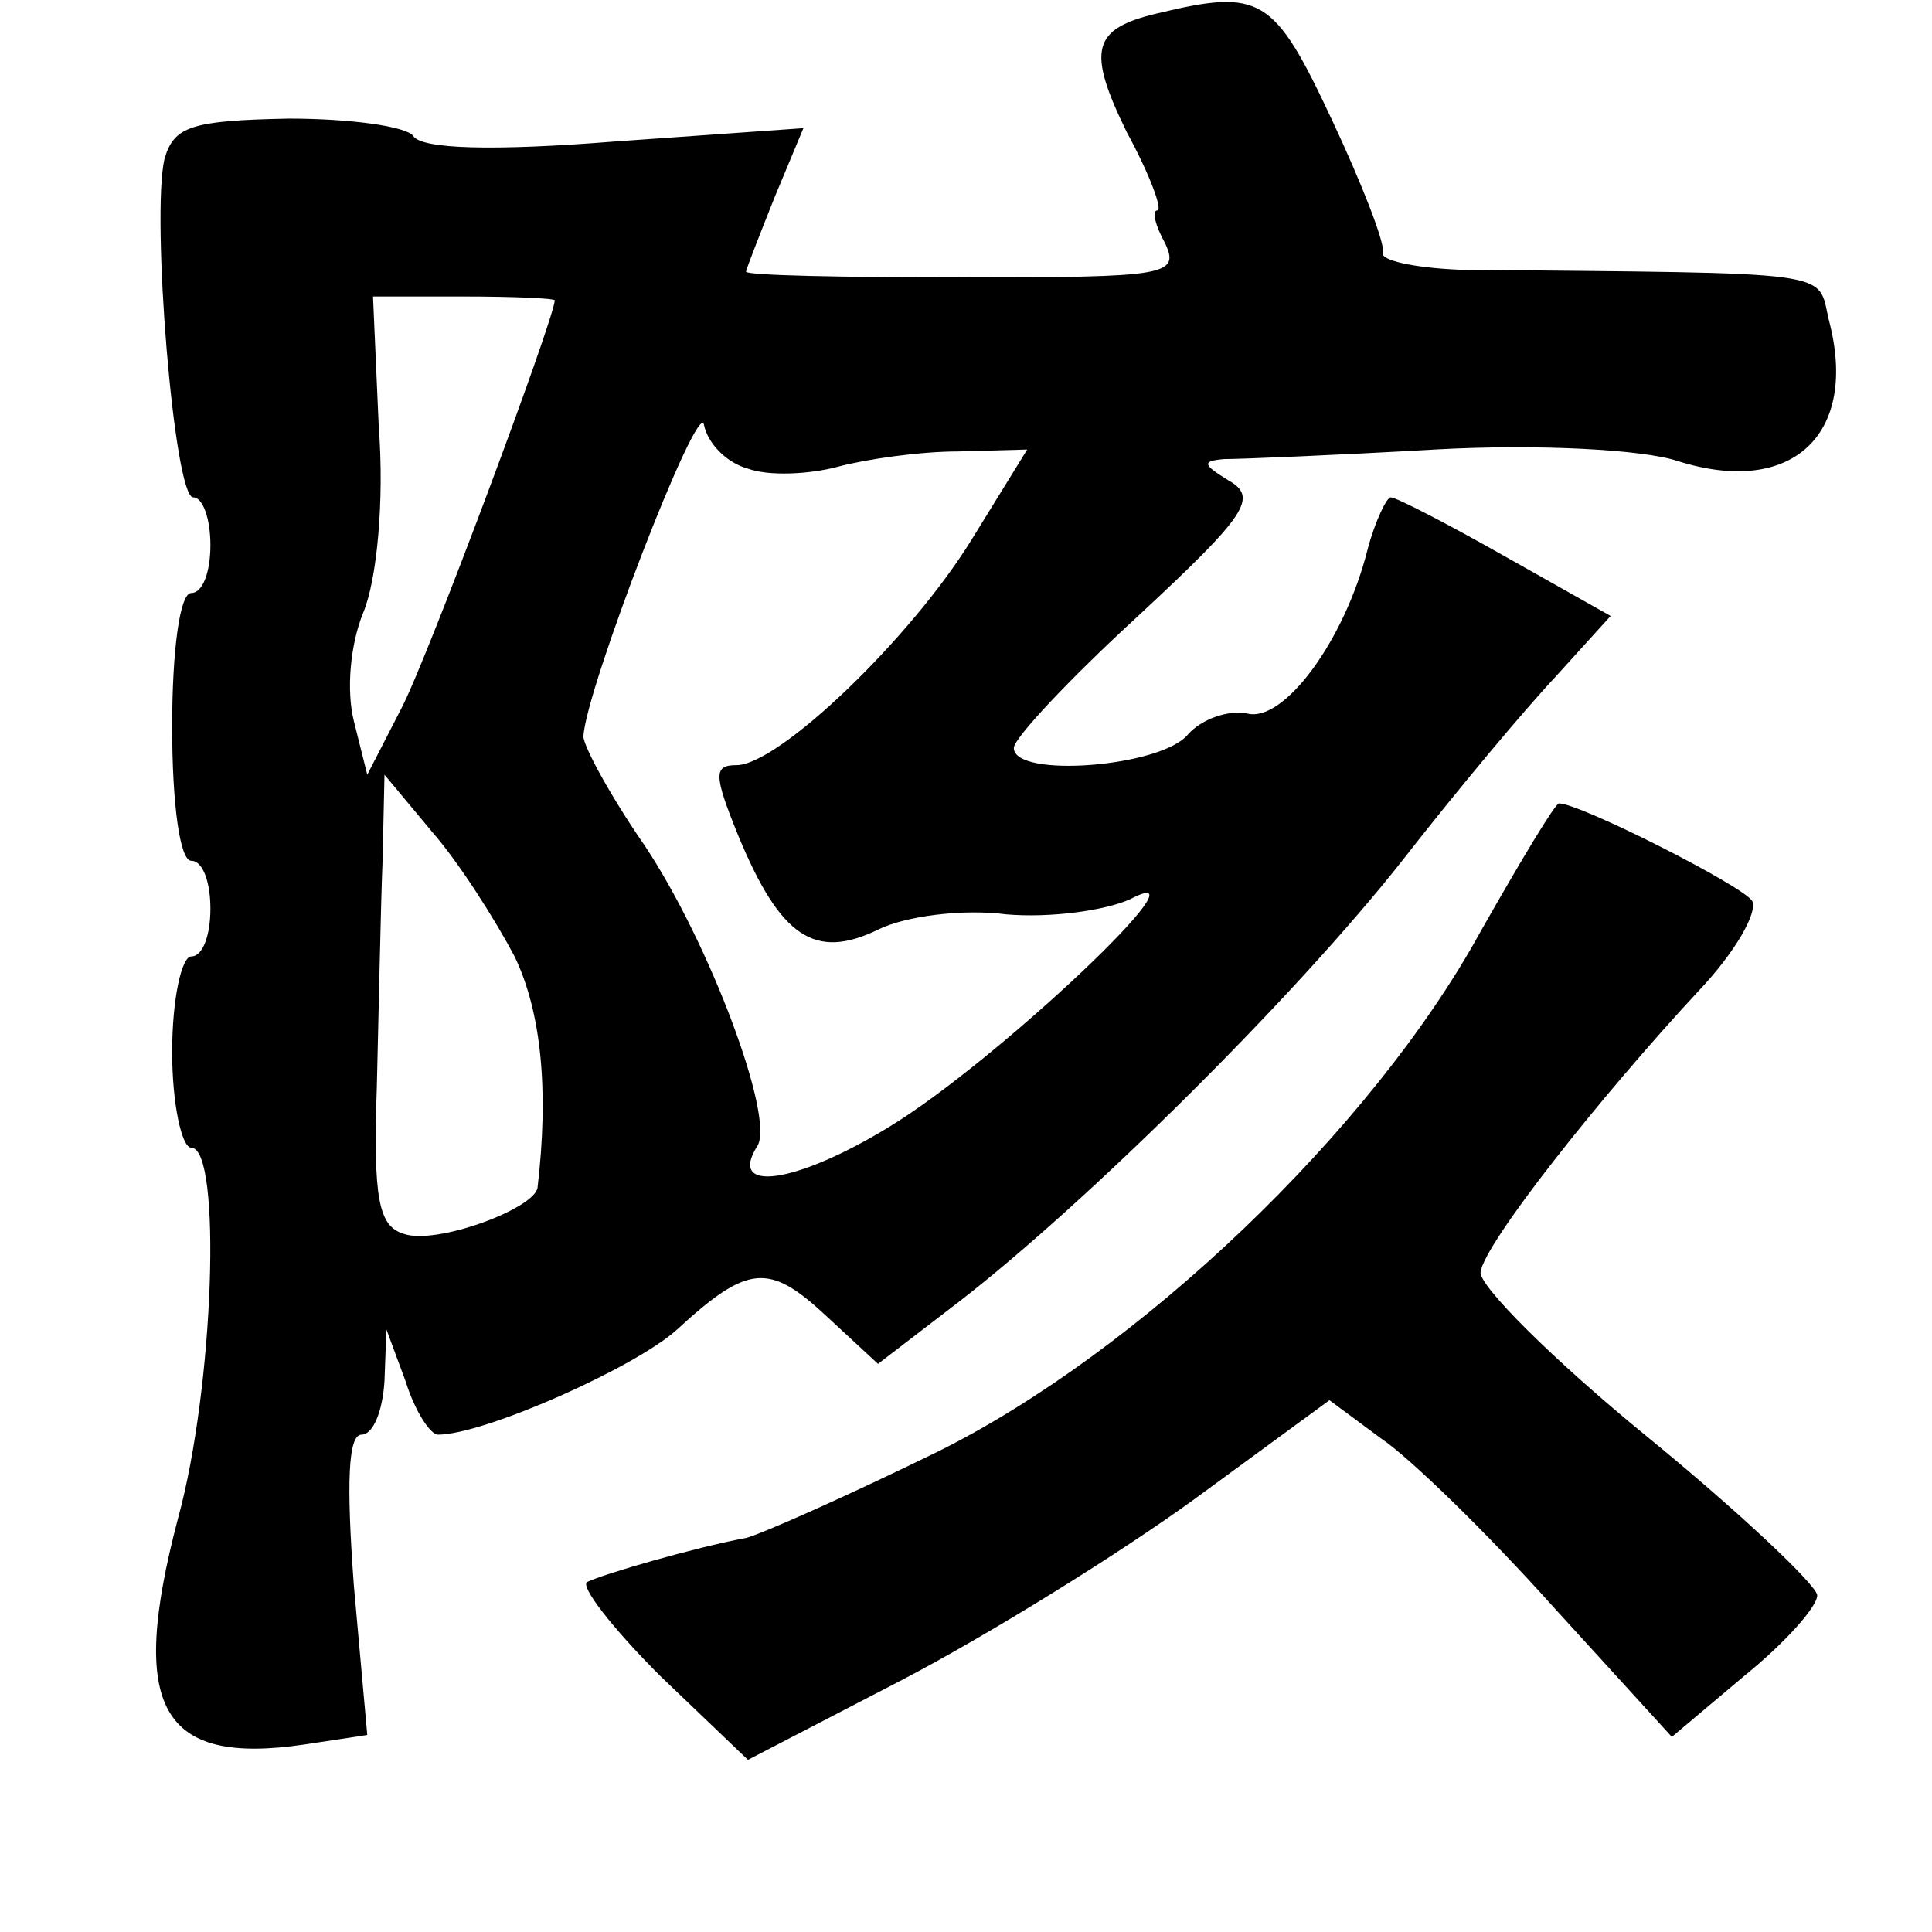 <?xml version="1.0" standalone="no"?>
<!DOCTYPE svg PUBLIC "-//W3C//DTD SVG 20010904//EN"
 "http://www.w3.org/TR/2001/REC-SVG-20010904/DTD/svg10.dtd">
<svg version="1.0" xmlns="http://www.w3.org/2000/svg"
 width="101pt" height="101pt" viewBox="0 0 101 101"
 preserveAspectRatio="xMidYMid meet">
<g transform="translate(0,101) scale(0.1,-0.1)"
fill="#000000" stroke="none">
<path d="M605 1003 c-34 -8 -37 -19 -16 -62 12 -22 19 -41 16 -41 -3 0 -1 -8
4 -17 8 -17 1 -18 -105 -18 -63 0 -114 1 -114 3 0 1 7 19 15 39 l15 36 -99 -7
c-63 -5 -101 -4 -105 3 -4 5 -33 9 -65 9 -51 -1 -60 -4 -65 -21 -7 -30 5 -177
15 -177 5 0 9 -11 9 -25 0 -14 -4 -25 -10 -25 -6 0 -10 -30 -10 -70 0 -40 4
-70 10 -70 6 0 10 -11 10 -25 0 -14 -4 -25 -10 -25 -5 0 -10 -22 -10 -50 0
-27 5 -50 10 -50 16 0 12 -125 -7 -194 -26 -99 -9 -129 66 -118 l33 5 -7 78
c-4 54 -3 79 4 79 6 0 11 12 12 28 l1 27 10 -27 c5 -16 13 -28 17 -28 24 0
103 35 125 55 37 34 48 35 78 7 l27 -25 43 33 c67 52 175 159 231 230 28 36
64 79 80 96 l29 32 -55 31 c-30 17 -57 31 -60 31 -2 0 -8 -12 -12 -27 -12 -48
-44 -91 -63 -86 -10 2 -24 -3 -31 -11 -14 -17 -91 -23 -91 -7 0 5 29 36 65 69
57 53 63 62 47 71 -13 8 -14 10 -2 11 8 0 58 2 110 5 54 3 109 0 127 -6 60
-19 95 14 79 74 -6 26 6 24 -193 26 -24 1 -42 5 -40 9 1 5 -11 36 -27 70 -30
64 -37 68 -91 55z m-315 -150 c0 -9 -66 -186 -80 -213 l-18 -35 -7 28 c-4 16
-2 40 5 57 7 17 11 58 8 97 l-3 68 47 0 c27 0 48 -1 48 -2z m101 -88 c11 -4
32 -3 47 1 15 4 43 8 63 8 l36 1 -29 -47 c-32 -52 -101 -118 -123 -118 -12 0
-12 -5 1 -37 22 -53 40 -65 73 -49 14 7 44 11 67 8 23 -2 52 2 65 8 44 23 -70
-85 -126 -119 -49 -30 -85 -35 -69 -10 9 15 -25 106 -59 157 -18 26 -32 52
-32 57 1 24 60 177 63 163 2 -10 12 -20 23 -23z m-122 -255 c14 -29 18 -70 12
-121 -2 -11 -53 -30 -70 -24 -13 4 -16 18 -14 77 1 40 2 93 3 118 l1 45 25
-30 c14 -16 33 -46 43 -65z"/>
<path d="M774 523 c-57 -104 -179 -220 -284 -272 -47 -23 -92 -43 -100 -45
-27 -5 -75 -19 -83 -23 -4 -2 13 -24 38 -49 l46 -44 81 42 c44 23 112 65 152
94 l71 52 27 -20 c15 -10 56 -50 90 -88 l62 -68 38 32 c21 17 38 36 38 42 0 5
-40 43 -89 83 -49 40 -88 79 -87 86 2 15 62 91 114 147 19 20 31 41 28 47 -5
8 -90 51 -101 51 -2 0 -20 -30 -41 -67z"/>
</g>
</svg>
